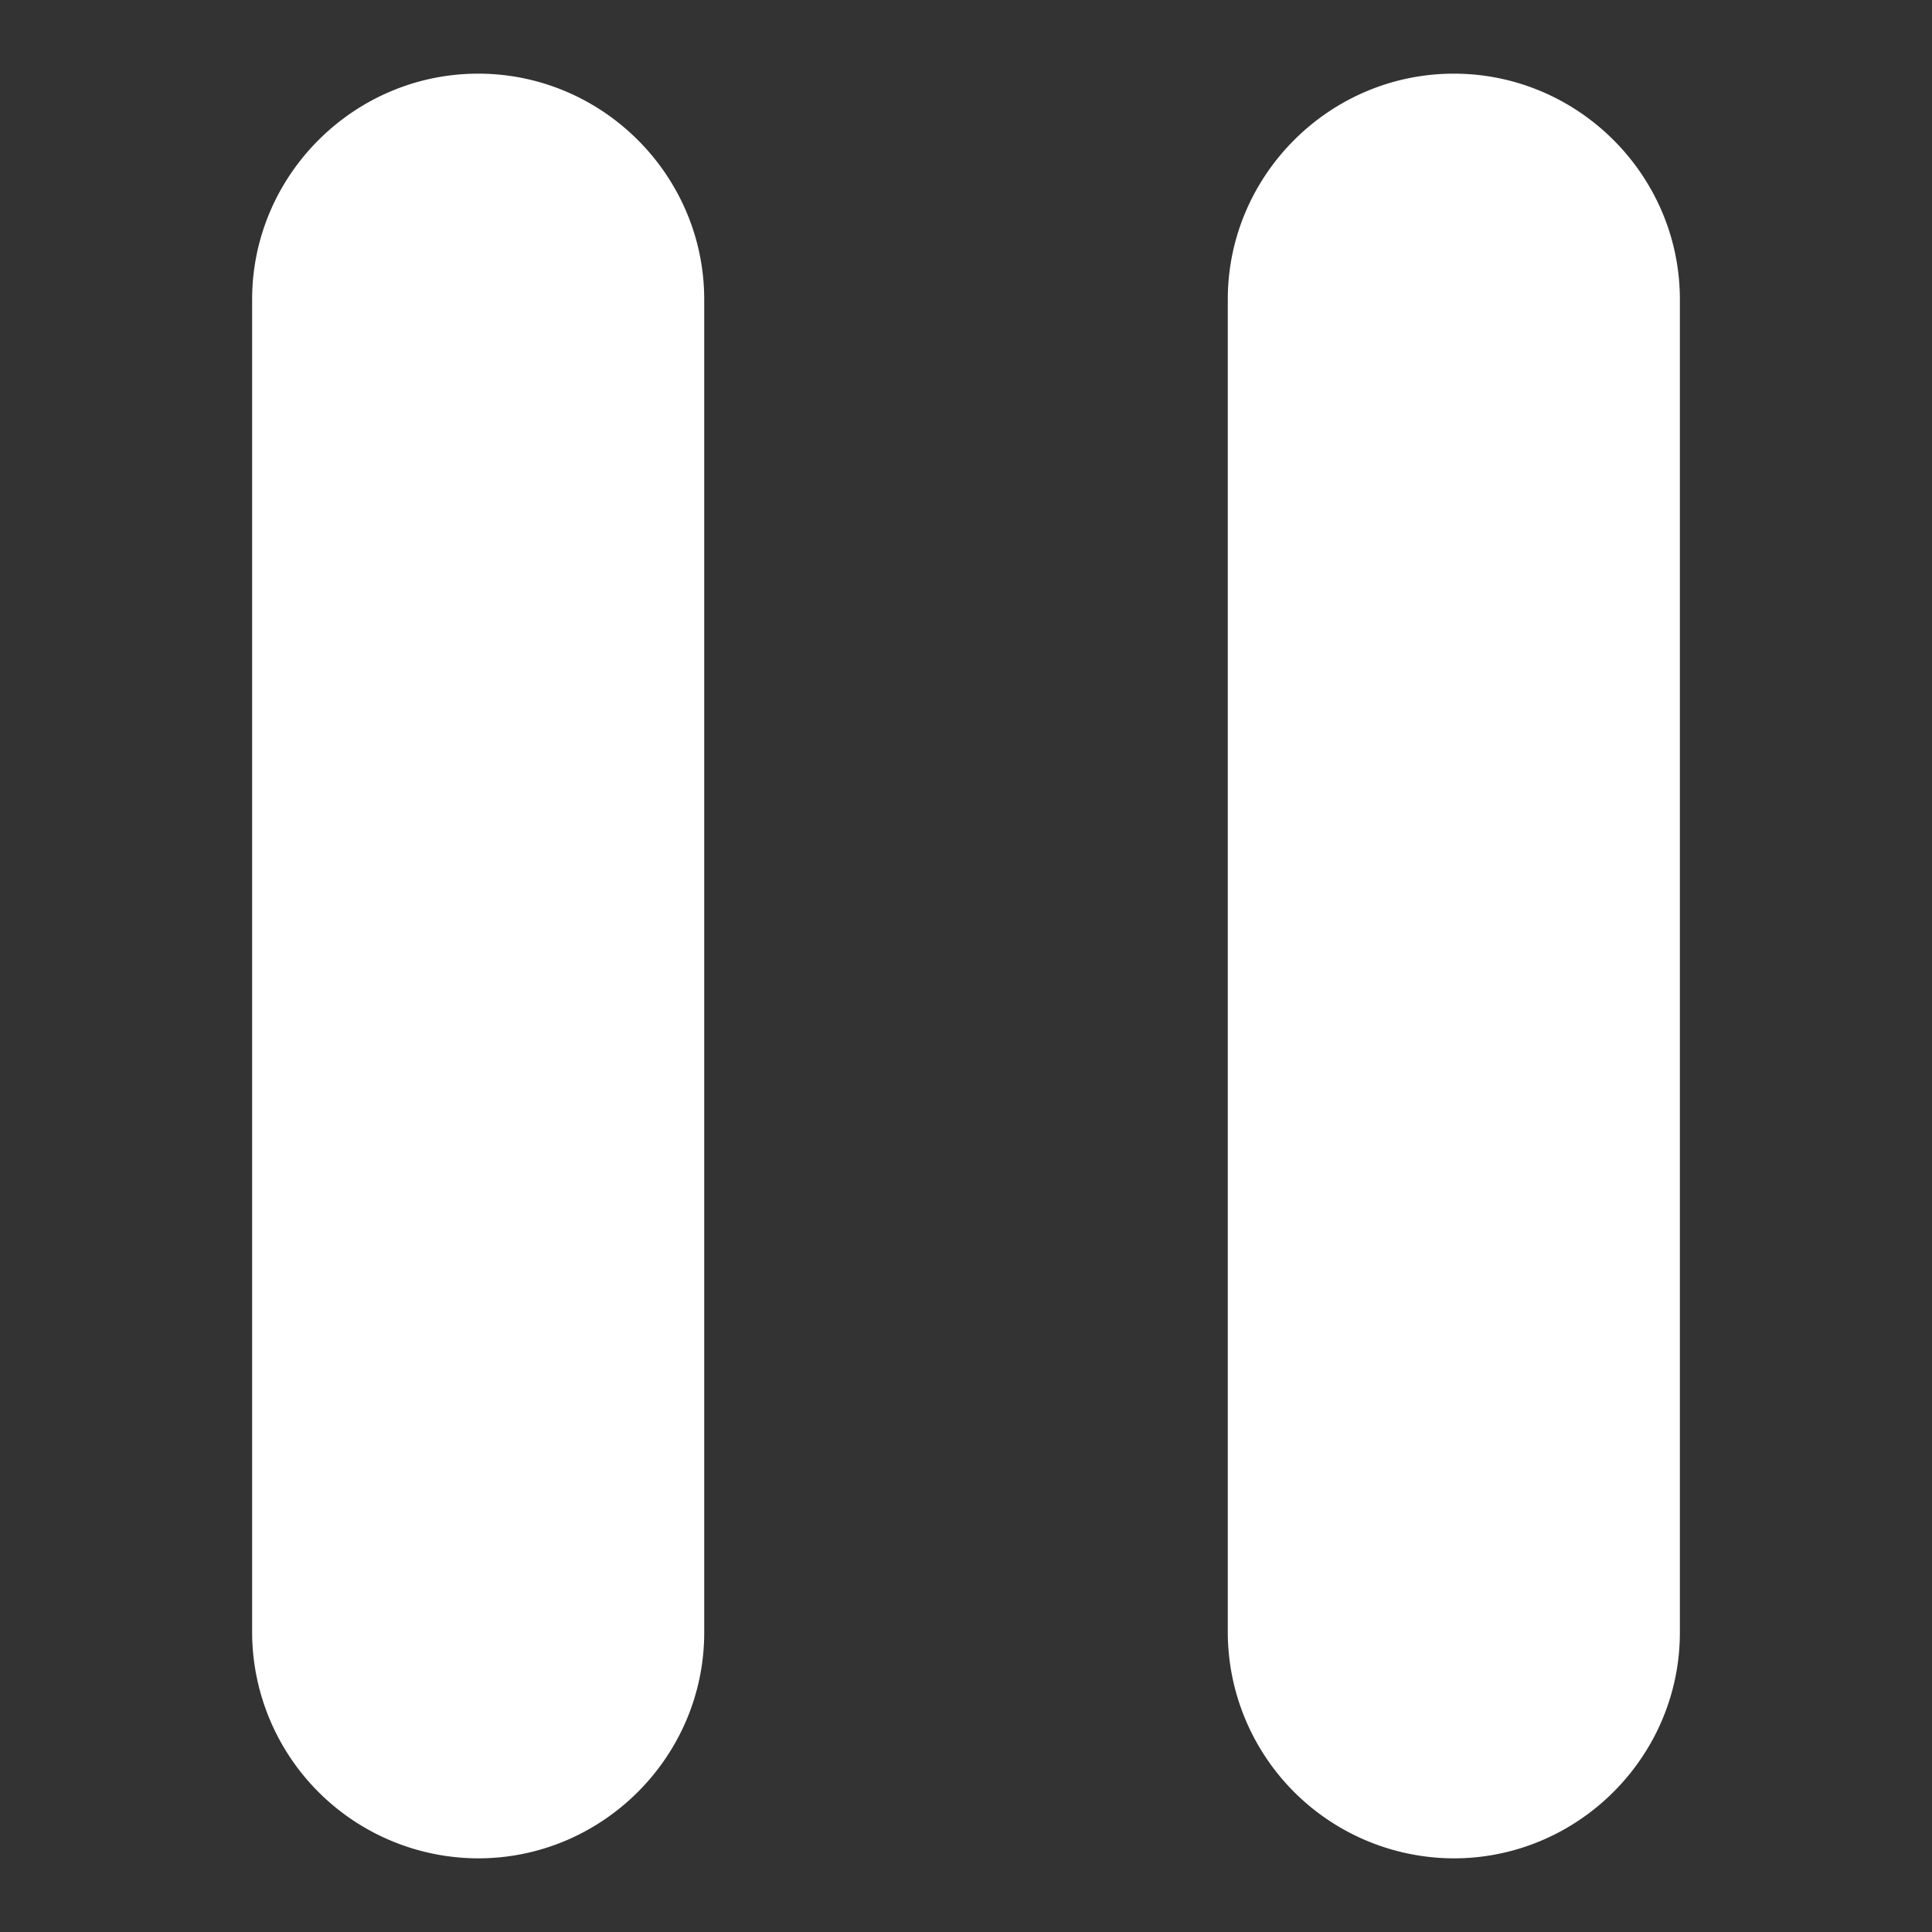 <?xml version="1.0" standalone="no"?>
<svg width="1em"
height="1em"
fill="#fff"
aria-hidden="true"
focusable="false" viewBox="0 0 1024 1024" version="1.1" xmlns="http://www.w3.org/2000/svg">
<rect x="0" y="0" width="1024" height="1024" fill="#333333" stroke="none"/>
<path d="M253.44 984.96a120.064 120.064 0 0 1-119.808-119.68V158.72c0-65.792 53.952-119.68 119.808-119.68 65.92 0 119.808 53.888 119.808 119.68v706.56c0 65.792-53.888 119.68-119.808 119.68z m517.12 0a120.064 120.064 0 0 1-119.808-119.68V158.72c0-65.792 53.888-119.68 119.808-119.68 65.92 0 119.808 53.888 119.808 119.68v706.56c0 65.792-53.952 119.68-119.808 119.68z"></path>
</svg>